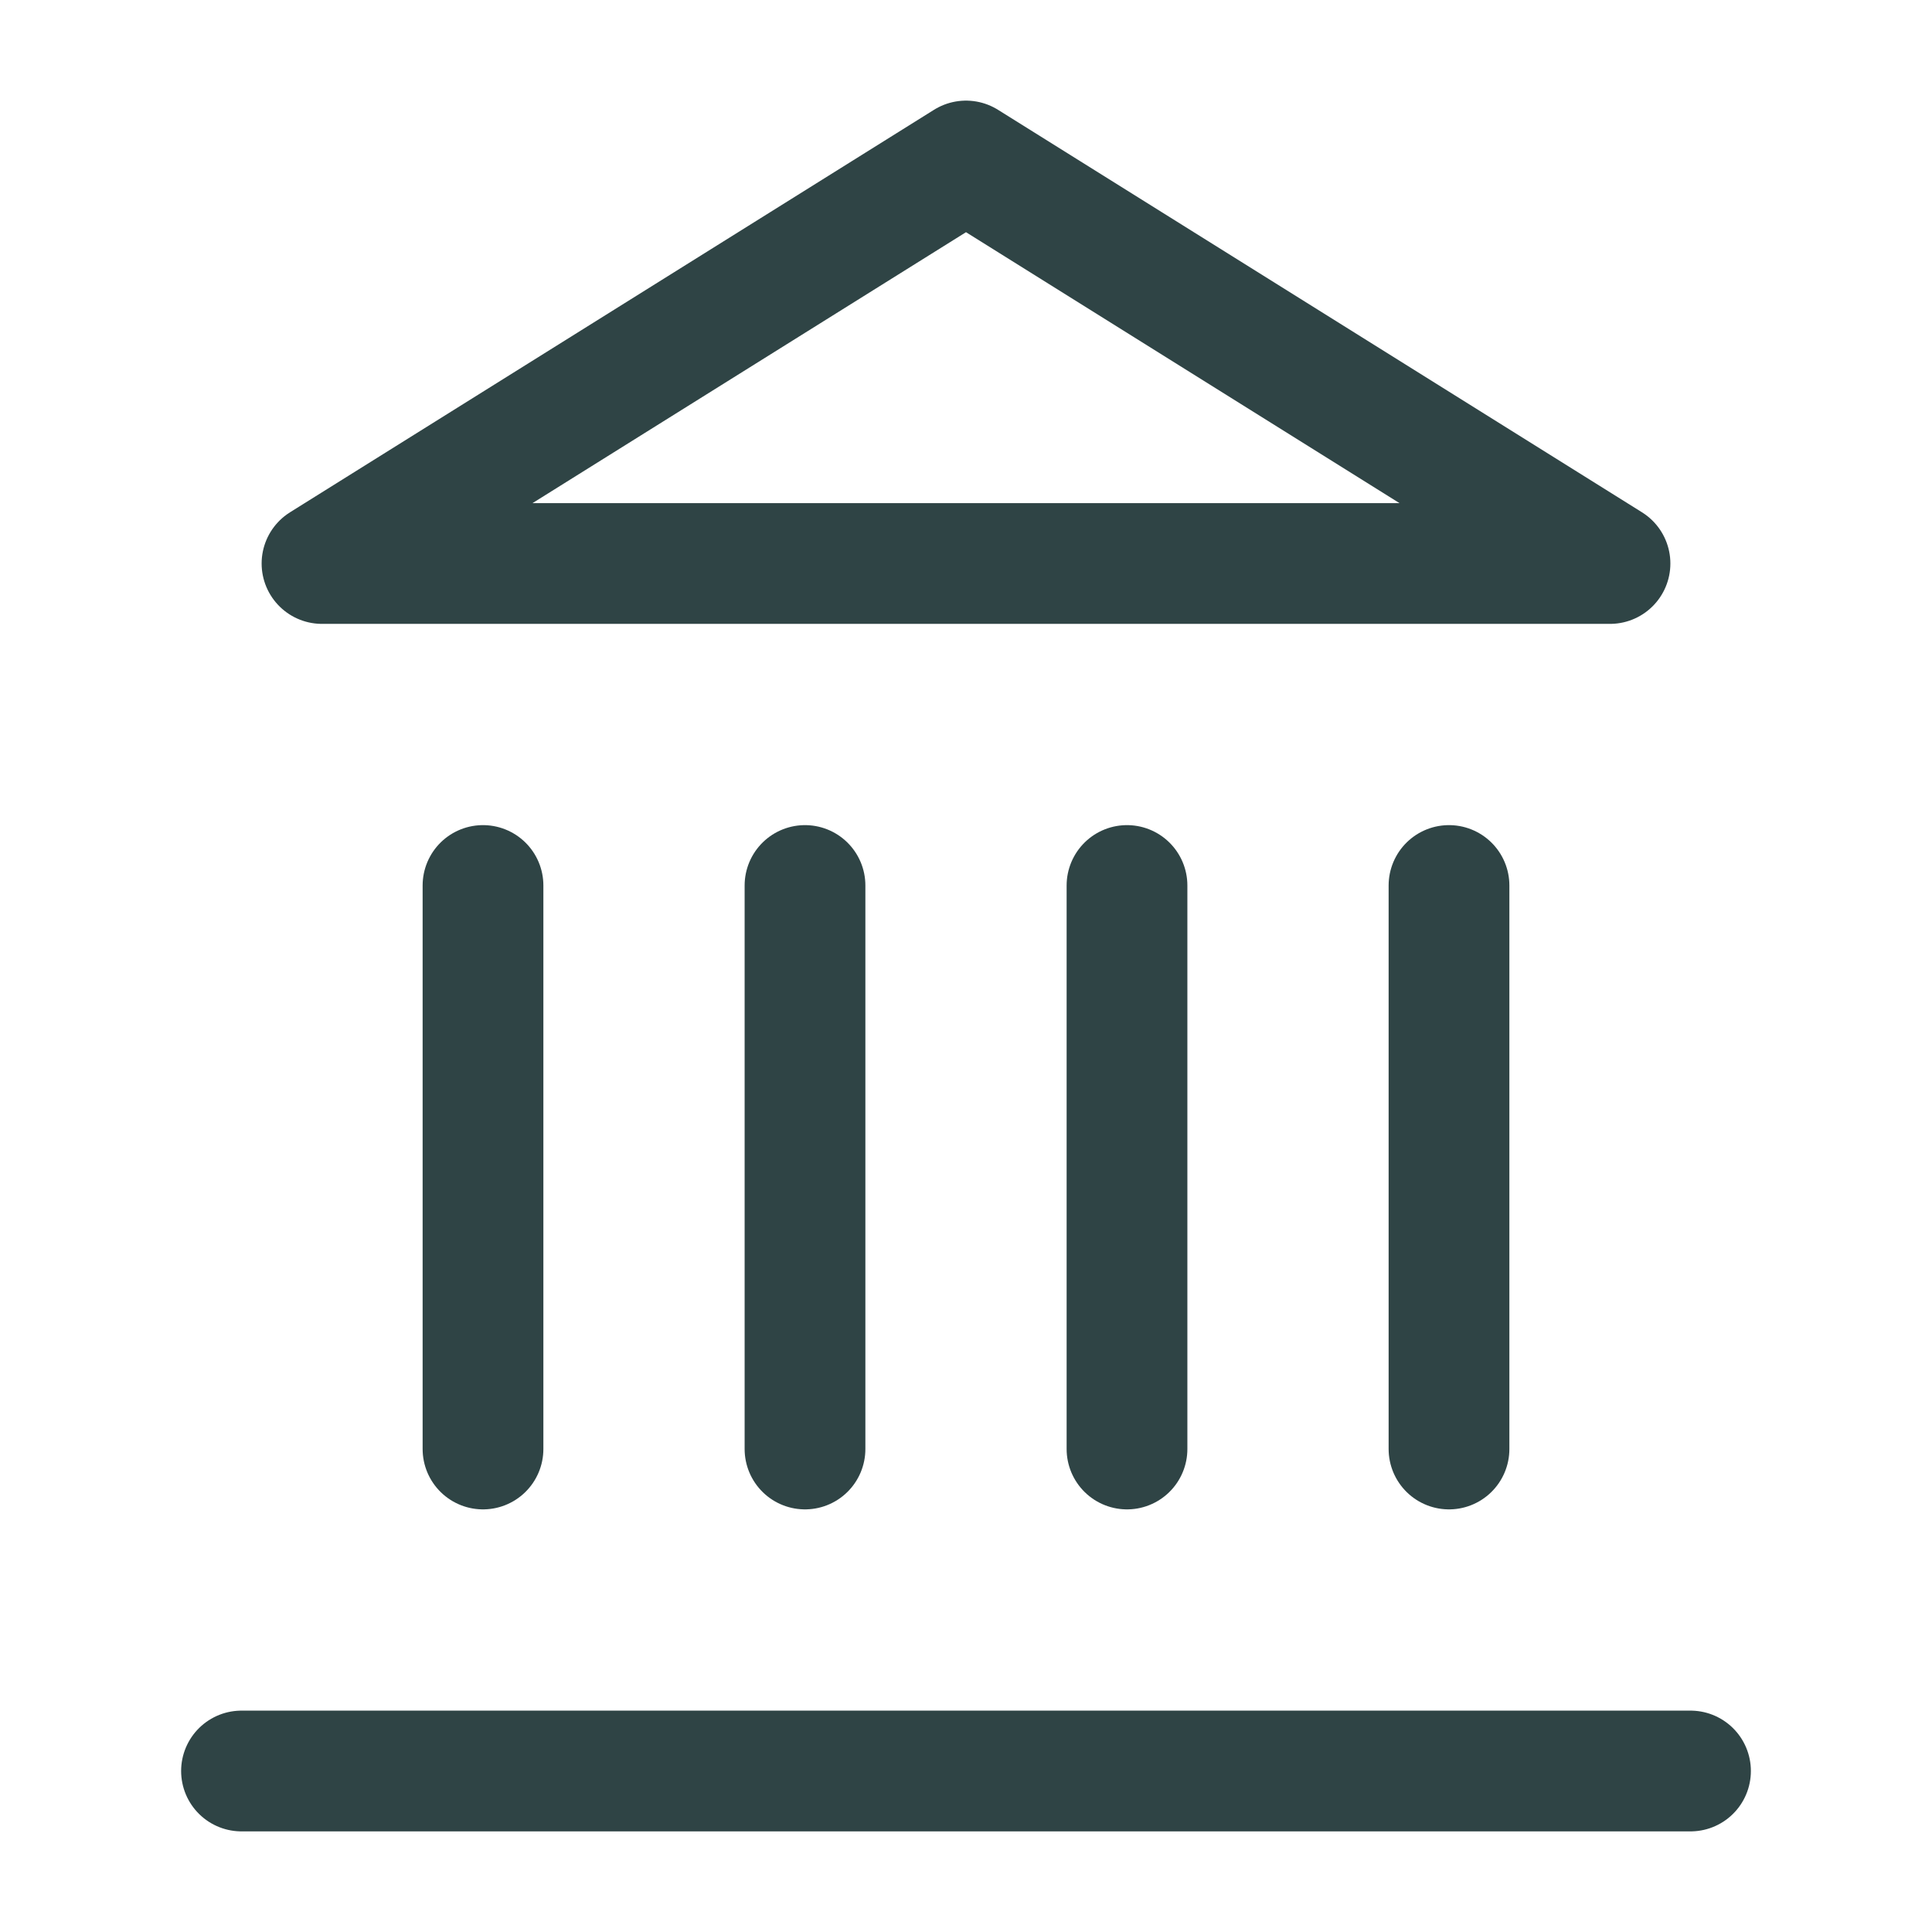 <svg xmlns="http://www.w3.org/2000/svg" width="48" height="48" viewBox="0 0 48 48" fill="none"><path d="M6 44H42" stroke="#2F4445" stroke-width="3" stroke-linecap="round" stroke-linejoin="round"></path><path d="M12 36V22" stroke="#2F4445" stroke-width="3" stroke-linecap="round" stroke-linejoin="round"></path><path d="M20 36V22" stroke="#2F4445" stroke-width="3" stroke-linecap="round" stroke-linejoin="round"></path><path d="M28 36V22" stroke="#2F4445" stroke-width="3" stroke-linecap="round" stroke-linejoin="round"></path><path d="M36 36V22" stroke="#2F4445" stroke-width="3" stroke-linecap="round" stroke-linejoin="round"></path><path d="M24 4L40 14H8L24 4Z" stroke="#2F4445" stroke-width="3" stroke-linecap="round" stroke-linejoin="round"></path></svg>